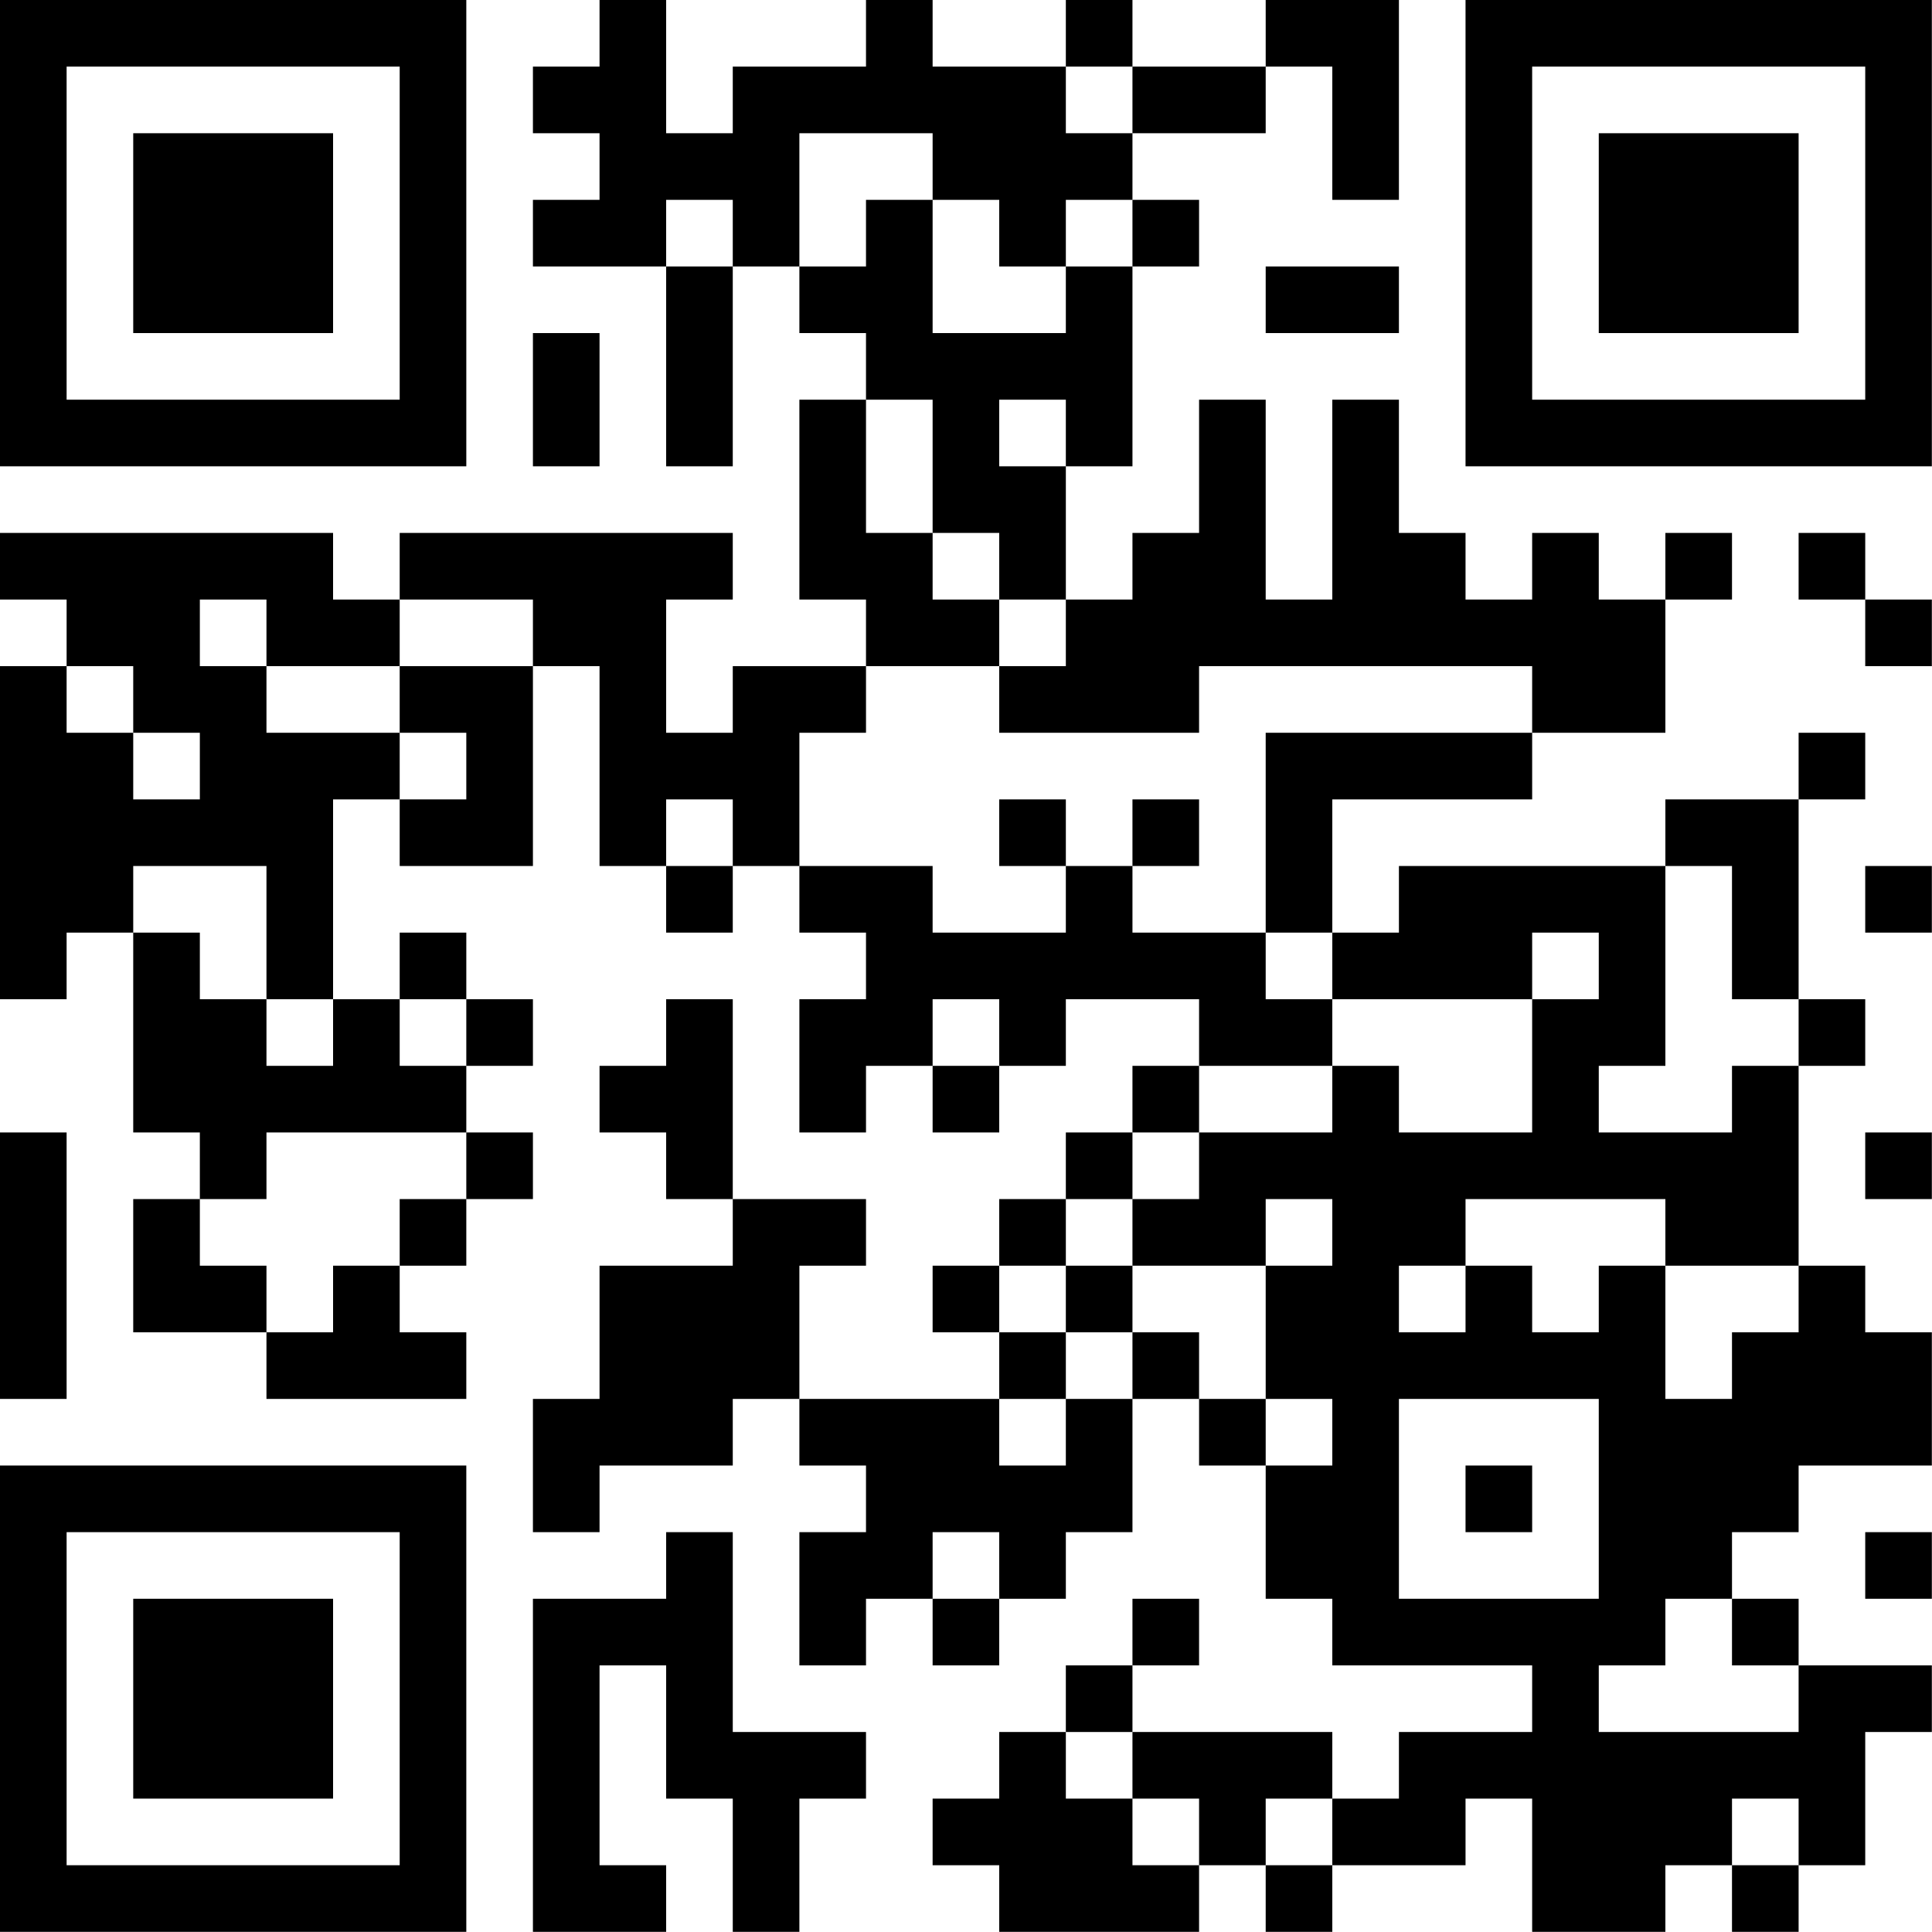 <?xml version="1.0" encoding="UTF-8"?>
<svg xmlns="http://www.w3.org/2000/svg" version="1.1" width="100" height="100" viewBox="0 0 100 100"><rect x="0" y="0" width="100" height="100" fill="#ffffff"/><g transform="scale(3.448)"><g transform="translate(0,0)"><path fill-rule="evenodd" d="M9 0L9 1L8 1L8 2L9 2L9 3L8 3L8 4L10 4L10 7L11 7L11 4L12 4L12 5L13 5L13 6L12 6L12 9L13 9L13 10L11 10L11 11L10 11L10 9L11 9L11 8L6 8L6 9L5 9L5 8L0 8L0 9L1 9L1 10L0 10L0 15L1 15L1 14L2 14L2 17L3 17L3 18L2 18L2 20L4 20L4 21L7 21L7 20L6 20L6 19L7 19L7 18L8 18L8 17L7 17L7 16L8 16L8 15L7 15L7 14L6 14L6 15L5 15L5 12L6 12L6 13L8 13L8 10L9 10L9 13L10 13L10 14L11 14L11 13L12 13L12 14L13 14L13 15L12 15L12 17L13 17L13 16L14 16L14 17L15 17L15 16L16 16L16 15L18 15L18 16L17 16L17 17L16 17L16 18L15 18L15 19L14 19L14 20L15 20L15 21L12 21L12 19L13 19L13 18L11 18L11 15L10 15L10 16L9 16L9 17L10 17L10 18L11 18L11 19L9 19L9 21L8 21L8 23L9 23L9 22L11 22L11 21L12 21L12 22L13 22L13 23L12 23L12 25L13 25L13 24L14 24L14 25L15 25L15 24L16 24L16 23L17 23L17 21L18 21L18 22L19 22L19 24L20 24L20 25L23 25L23 26L21 26L21 27L20 27L20 26L17 26L17 25L18 25L18 24L17 24L17 25L16 25L16 26L15 26L15 27L14 27L14 28L15 28L15 29L18 29L18 28L19 28L19 29L20 29L20 28L22 28L22 27L23 27L23 29L25 29L25 28L26 28L26 29L27 29L27 28L28 28L28 26L29 26L29 25L27 25L27 24L26 24L26 23L27 23L27 22L29 22L29 20L28 20L28 19L27 19L27 16L28 16L28 15L27 15L27 12L28 12L28 11L27 11L27 12L25 12L25 13L21 13L21 14L20 14L20 12L23 12L23 11L25 11L25 9L26 9L26 8L25 8L25 9L24 9L24 8L23 8L23 9L22 9L22 8L21 8L21 6L20 6L20 9L19 9L19 6L18 6L18 8L17 8L17 9L16 9L16 7L17 7L17 4L18 4L18 3L17 3L17 2L19 2L19 1L20 1L20 3L21 3L21 0L19 0L19 1L17 1L17 0L16 0L16 1L14 1L14 0L13 0L13 1L11 1L11 2L10 2L10 0ZM16 1L16 2L17 2L17 1ZM12 2L12 4L13 4L13 3L14 3L14 5L16 5L16 4L17 4L17 3L16 3L16 4L15 4L15 3L14 3L14 2ZM10 3L10 4L11 4L11 3ZM19 4L19 5L21 5L21 4ZM8 5L8 7L9 7L9 5ZM13 6L13 8L14 8L14 9L15 9L15 10L13 10L13 11L12 11L12 13L14 13L14 14L16 14L16 13L17 13L17 14L19 14L19 15L20 15L20 16L18 16L18 17L17 17L17 18L16 18L16 19L15 19L15 20L16 20L16 21L15 21L15 22L16 22L16 21L17 21L17 20L18 20L18 21L19 21L19 22L20 22L20 21L19 21L19 19L20 19L20 18L19 18L19 19L17 19L17 18L18 18L18 17L20 17L20 16L21 16L21 17L23 17L23 15L24 15L24 14L23 14L23 15L20 15L20 14L19 14L19 11L23 11L23 10L18 10L18 11L15 11L15 10L16 10L16 9L15 9L15 8L14 8L14 6ZM15 6L15 7L16 7L16 6ZM27 8L27 9L28 9L28 10L29 10L29 9L28 9L28 8ZM3 9L3 10L4 10L4 11L6 11L6 12L7 12L7 11L6 11L6 10L8 10L8 9L6 9L6 10L4 10L4 9ZM1 10L1 11L2 11L2 12L3 12L3 11L2 11L2 10ZM10 12L10 13L11 13L11 12ZM15 12L15 13L16 13L16 12ZM17 12L17 13L18 13L18 12ZM2 13L2 14L3 14L3 15L4 15L4 16L5 16L5 15L4 15L4 13ZM25 13L25 16L24 16L24 17L26 17L26 16L27 16L27 15L26 15L26 13ZM28 13L28 14L29 14L29 13ZM6 15L6 16L7 16L7 15ZM14 15L14 16L15 16L15 15ZM0 17L0 21L1 21L1 17ZM4 17L4 18L3 18L3 19L4 19L4 20L5 20L5 19L6 19L6 18L7 18L7 17ZM28 17L28 18L29 18L29 17ZM22 18L22 19L21 19L21 20L22 20L22 19L23 19L23 20L24 20L24 19L25 19L25 21L26 21L26 20L27 20L27 19L25 19L25 18ZM16 19L16 20L17 20L17 19ZM21 21L21 24L24 24L24 21ZM22 22L22 23L23 23L23 22ZM10 23L10 24L8 24L8 29L10 29L10 28L9 28L9 25L10 25L10 27L11 27L11 29L12 29L12 27L13 27L13 26L11 26L11 23ZM14 23L14 24L15 24L15 23ZM28 23L28 24L29 24L29 23ZM25 24L25 25L24 25L24 26L27 26L27 25L26 25L26 24ZM16 26L16 27L17 27L17 28L18 28L18 27L17 27L17 26ZM19 27L19 28L20 28L20 27ZM26 27L26 28L27 28L27 27ZM0 0L0 7L7 7L7 0ZM1 1L1 6L6 6L6 1ZM2 2L2 5L5 5L5 2ZM22 0L22 7L29 7L29 0ZM23 1L23 6L28 6L28 1ZM24 2L24 5L27 5L27 2ZM0 22L0 29L7 29L7 22ZM1 23L1 28L6 28L6 23ZM2 24L2 27L5 27L5 24Z" fill="#000000"/></g></g></svg>

